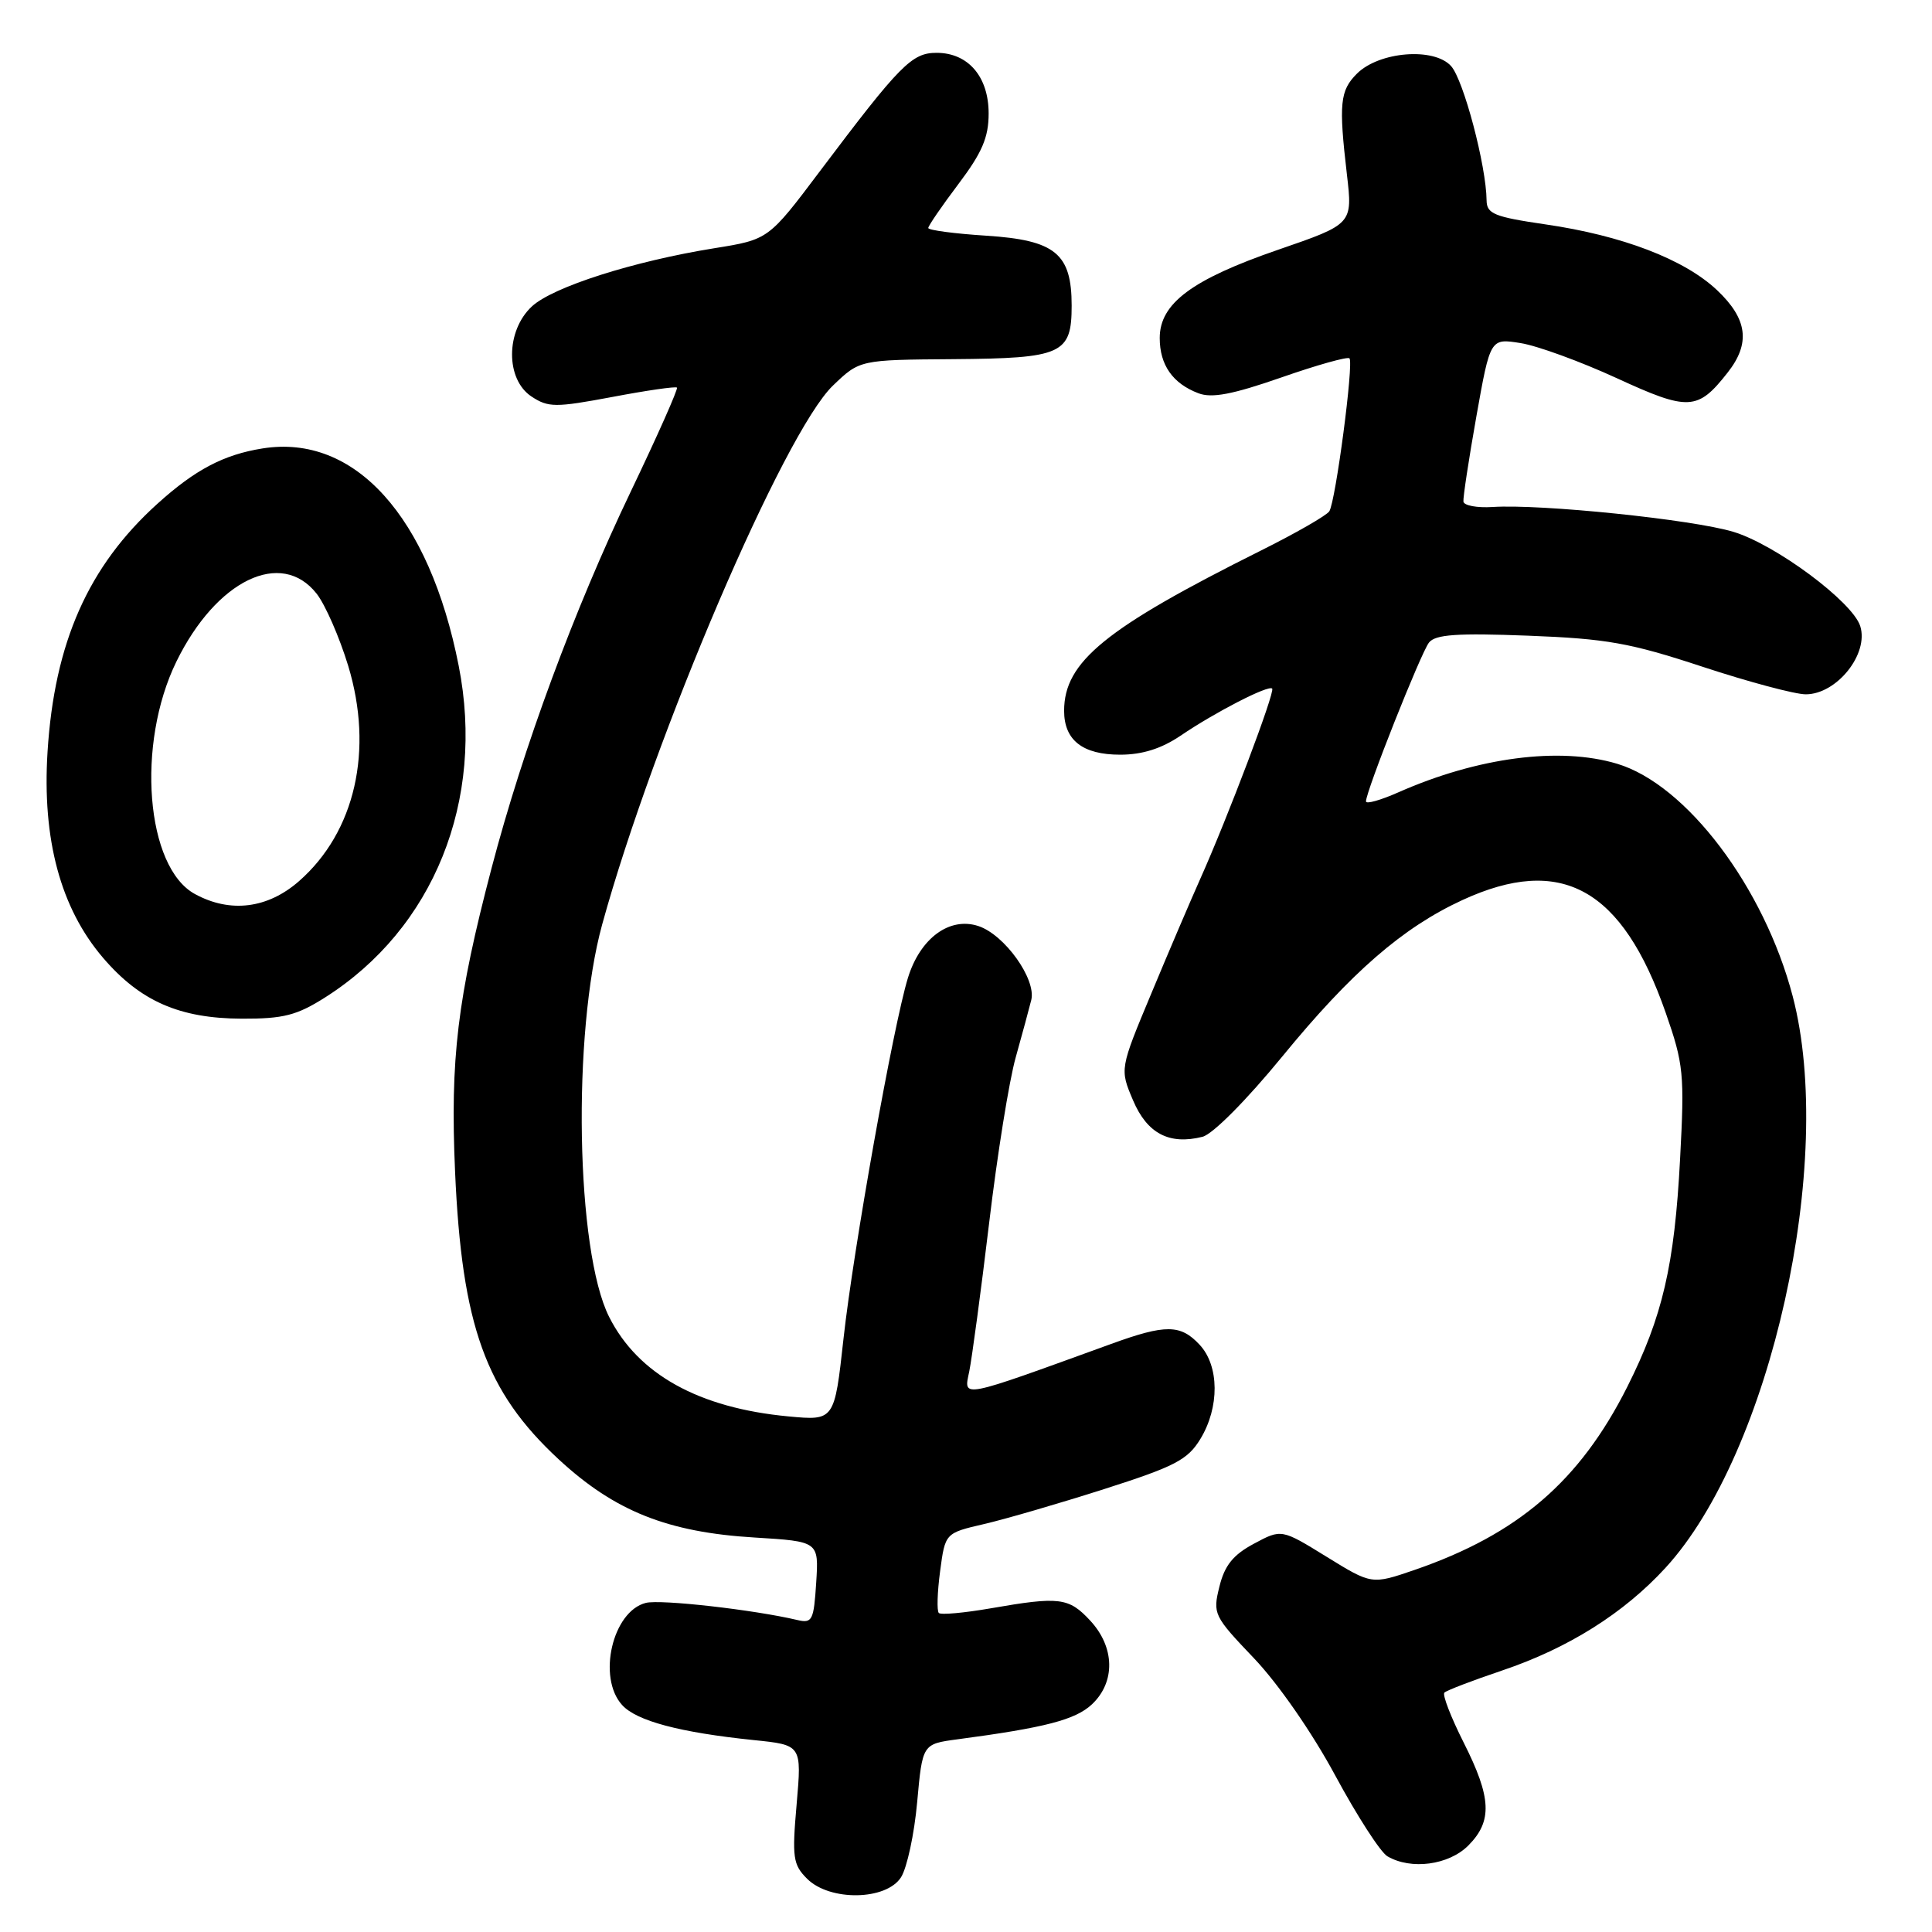 <?xml version="1.0" encoding="UTF-8" standalone="no"?>
<!DOCTYPE svg PUBLIC "-//W3C//DTD SVG 1.1//EN" "http://www.w3.org/Graphics/SVG/1.1/DTD/svg11.dtd" >
<svg xmlns="http://www.w3.org/2000/svg" xmlns:xlink="http://www.w3.org/1999/xlink" version="1.1" viewBox="0 0 256 256">
 <g >
 <path fill="currentColor"
d=" M 119.39 248.75 C 120.18 247.51 121.15 243.03 121.53 238.79 C 122.23 231.09 122.23 231.09 126.86 230.47 C 138.53 228.92 142.50 227.88 144.69 225.83 C 147.82 222.88 147.73 218.26 144.46 214.74 C 141.62 211.68 140.39 211.52 131.28 213.11 C 127.76 213.72 124.67 214.00 124.40 213.73 C 124.12 213.46 124.20 210.96 124.57 208.19 C 125.24 203.14 125.24 203.14 130.37 201.95 C 133.19 201.30 140.36 199.21 146.31 197.31 C 155.67 194.32 157.37 193.44 159.05 190.68 C 161.61 186.48 161.57 180.99 158.96 178.19 C 156.43 175.47 154.46 175.45 147.23 178.08 C 126.98 185.43 127.69 185.29 128.43 181.73 C 128.79 179.95 129.98 171.12 131.06 162.10 C 132.13 153.07 133.72 143.17 134.59 140.10 C 135.45 137.02 136.38 133.60 136.65 132.50 C 137.32 129.74 133.12 123.86 129.65 122.71 C 125.82 121.44 121.92 124.32 120.30 129.59 C 118.37 135.87 113.07 165.55 111.77 177.37 C 110.57 188.25 110.57 188.25 104.47 187.68 C 92.60 186.57 84.54 182.10 80.71 174.49 C 76.31 165.75 75.80 137.00 79.79 122.50 C 86.65 97.58 103.89 57.31 110.37 51.09 C 113.92 47.68 113.92 47.68 126.31 47.59 C 140.76 47.48 142.00 46.92 142.00 40.49 C 142.00 33.59 139.83 31.82 130.68 31.23 C 126.46 30.96 123.00 30.50 123.00 30.21 C 123.00 29.92 124.80 27.30 127.00 24.38 C 130.13 20.23 131.00 18.21 131.00 15.04 C 131.00 10.16 128.29 7.00 124.10 7.00 C 120.82 7.00 119.28 8.56 108.66 22.66 C 101.83 31.74 101.83 31.74 94.66 32.89 C 83.91 34.62 73.27 38.02 70.48 40.60 C 66.99 43.84 66.97 50.28 70.44 52.55 C 72.66 54.01 73.60 54.01 81.13 52.60 C 85.66 51.74 89.52 51.18 89.70 51.36 C 89.87 51.54 87.13 57.72 83.60 65.09 C 76.06 80.84 69.33 99.05 65.13 115.05 C 60.60 132.33 59.64 140.29 60.30 155.27 C 61.20 175.66 64.35 184.41 74.03 193.37 C 81.45 200.24 88.47 203.04 100.00 203.73 C 108.50 204.25 108.50 204.25 108.15 209.71 C 107.83 214.71 107.63 215.13 105.65 214.66 C 99.84 213.29 87.55 211.90 85.58 212.39 C 81.16 213.50 79.12 222.27 82.43 225.92 C 84.33 228.03 90.07 229.56 99.87 230.57 C 106.24 231.22 106.24 231.22 105.56 239.05 C 104.94 246.13 105.07 247.07 106.94 248.94 C 109.95 251.95 117.42 251.83 119.39 248.75 Z  M 194.55 244.55 C 197.78 241.31 197.64 238.21 193.93 230.87 C 192.25 227.53 191.10 224.56 191.39 224.28 C 191.68 223.99 195.12 222.67 199.04 221.35 C 207.79 218.40 215.16 213.77 220.69 207.74 C 234.66 192.51 243.26 153.81 237.54 132.00 C 233.75 117.57 223.46 103.95 214.27 101.20 C 206.66 98.92 195.81 100.34 185.31 104.98 C 182.94 106.03 181.00 106.58 181.00 106.19 C 180.99 104.86 188.28 86.49 189.35 85.14 C 190.20 84.07 193.07 83.87 202.47 84.23 C 212.89 84.63 215.99 85.18 225.60 88.35 C 231.70 90.36 237.85 92.00 239.27 92.00 C 243.38 92.00 247.66 86.65 246.49 82.96 C 245.46 79.73 235.28 72.16 229.68 70.47 C 224.25 68.83 204.16 66.76 197.77 67.18 C 195.71 67.31 193.98 66.99 193.91 66.46 C 193.85 65.93 194.62 60.85 195.63 55.16 C 197.47 44.82 197.47 44.82 201.48 45.46 C 203.69 45.81 209.42 47.90 214.21 50.10 C 223.74 54.49 224.95 54.43 228.92 49.37 C 231.98 45.49 231.56 42.26 227.51 38.44 C 223.18 34.36 214.96 31.21 204.77 29.73 C 197.99 28.74 197.00 28.33 196.98 26.55 C 196.94 21.98 193.93 10.58 192.27 8.75 C 190.00 6.24 182.72 6.83 179.79 9.77 C 177.55 12.01 177.38 13.74 178.47 23.10 C 179.24 29.69 179.24 29.69 169.37 33.09 C 157.93 37.03 153.67 40.21 153.67 44.79 C 153.67 48.36 155.39 50.82 158.80 52.11 C 160.58 52.79 163.33 52.26 169.77 50.02 C 174.49 48.37 178.56 47.23 178.81 47.48 C 179.40 48.07 176.98 66.43 176.14 67.75 C 175.79 68.30 171.68 70.66 167.00 72.99 C 146.44 83.26 141.01 87.69 141.00 94.18 C 141.00 98.08 143.45 100.00 148.43 100.00 C 151.36 100.00 153.89 99.20 156.42 97.49 C 161.06 94.34 168.07 90.74 168.57 91.24 C 168.99 91.65 162.65 108.40 159.02 116.50 C 157.79 119.25 154.89 126.03 152.58 131.58 C 148.37 141.65 148.37 141.65 150.13 145.79 C 152.00 150.20 154.93 151.74 159.34 150.63 C 160.69 150.29 165.16 145.79 169.91 139.99 C 179.03 128.85 185.85 122.92 193.76 119.27 C 206.88 113.22 214.95 117.68 220.72 134.21 C 223.09 141.01 223.22 142.32 222.62 153.56 C 221.88 167.67 220.30 174.46 215.61 183.79 C 209.32 196.27 201.13 203.31 187.42 208.03 C 181.76 209.97 181.76 209.97 175.78 206.28 C 169.80 202.59 169.80 202.59 166.15 204.55 C 163.40 206.02 162.27 207.42 161.58 210.23 C 160.68 213.85 160.82 214.13 166.16 219.73 C 169.36 223.09 173.86 229.57 176.92 235.25 C 179.81 240.61 182.92 245.43 183.84 245.97 C 186.97 247.80 191.95 247.14 194.55 244.55 Z  M 43.07 132.17 C 57.47 123.04 64.30 106.09 60.78 88.22 C 56.88 68.42 47.00 57.47 34.79 59.42 C 29.64 60.24 25.86 62.23 20.86 66.75 C 11.69 75.03 7.21 85.15 6.30 99.61 C 5.57 111.21 8.02 120.33 13.65 126.91 C 18.58 132.67 23.79 134.95 32.05 134.98 C 37.55 135.00 39.33 134.54 43.07 132.17 Z  M 25.84 118.47 C 19.32 114.94 18.02 98.60 23.38 87.65 C 28.66 76.87 37.26 72.70 41.95 78.66 C 43.10 80.12 44.98 84.43 46.14 88.23 C 49.53 99.40 47.06 110.23 39.63 116.75 C 35.48 120.39 30.52 121.02 25.84 118.47 Z "/>
</g>
</svg>
